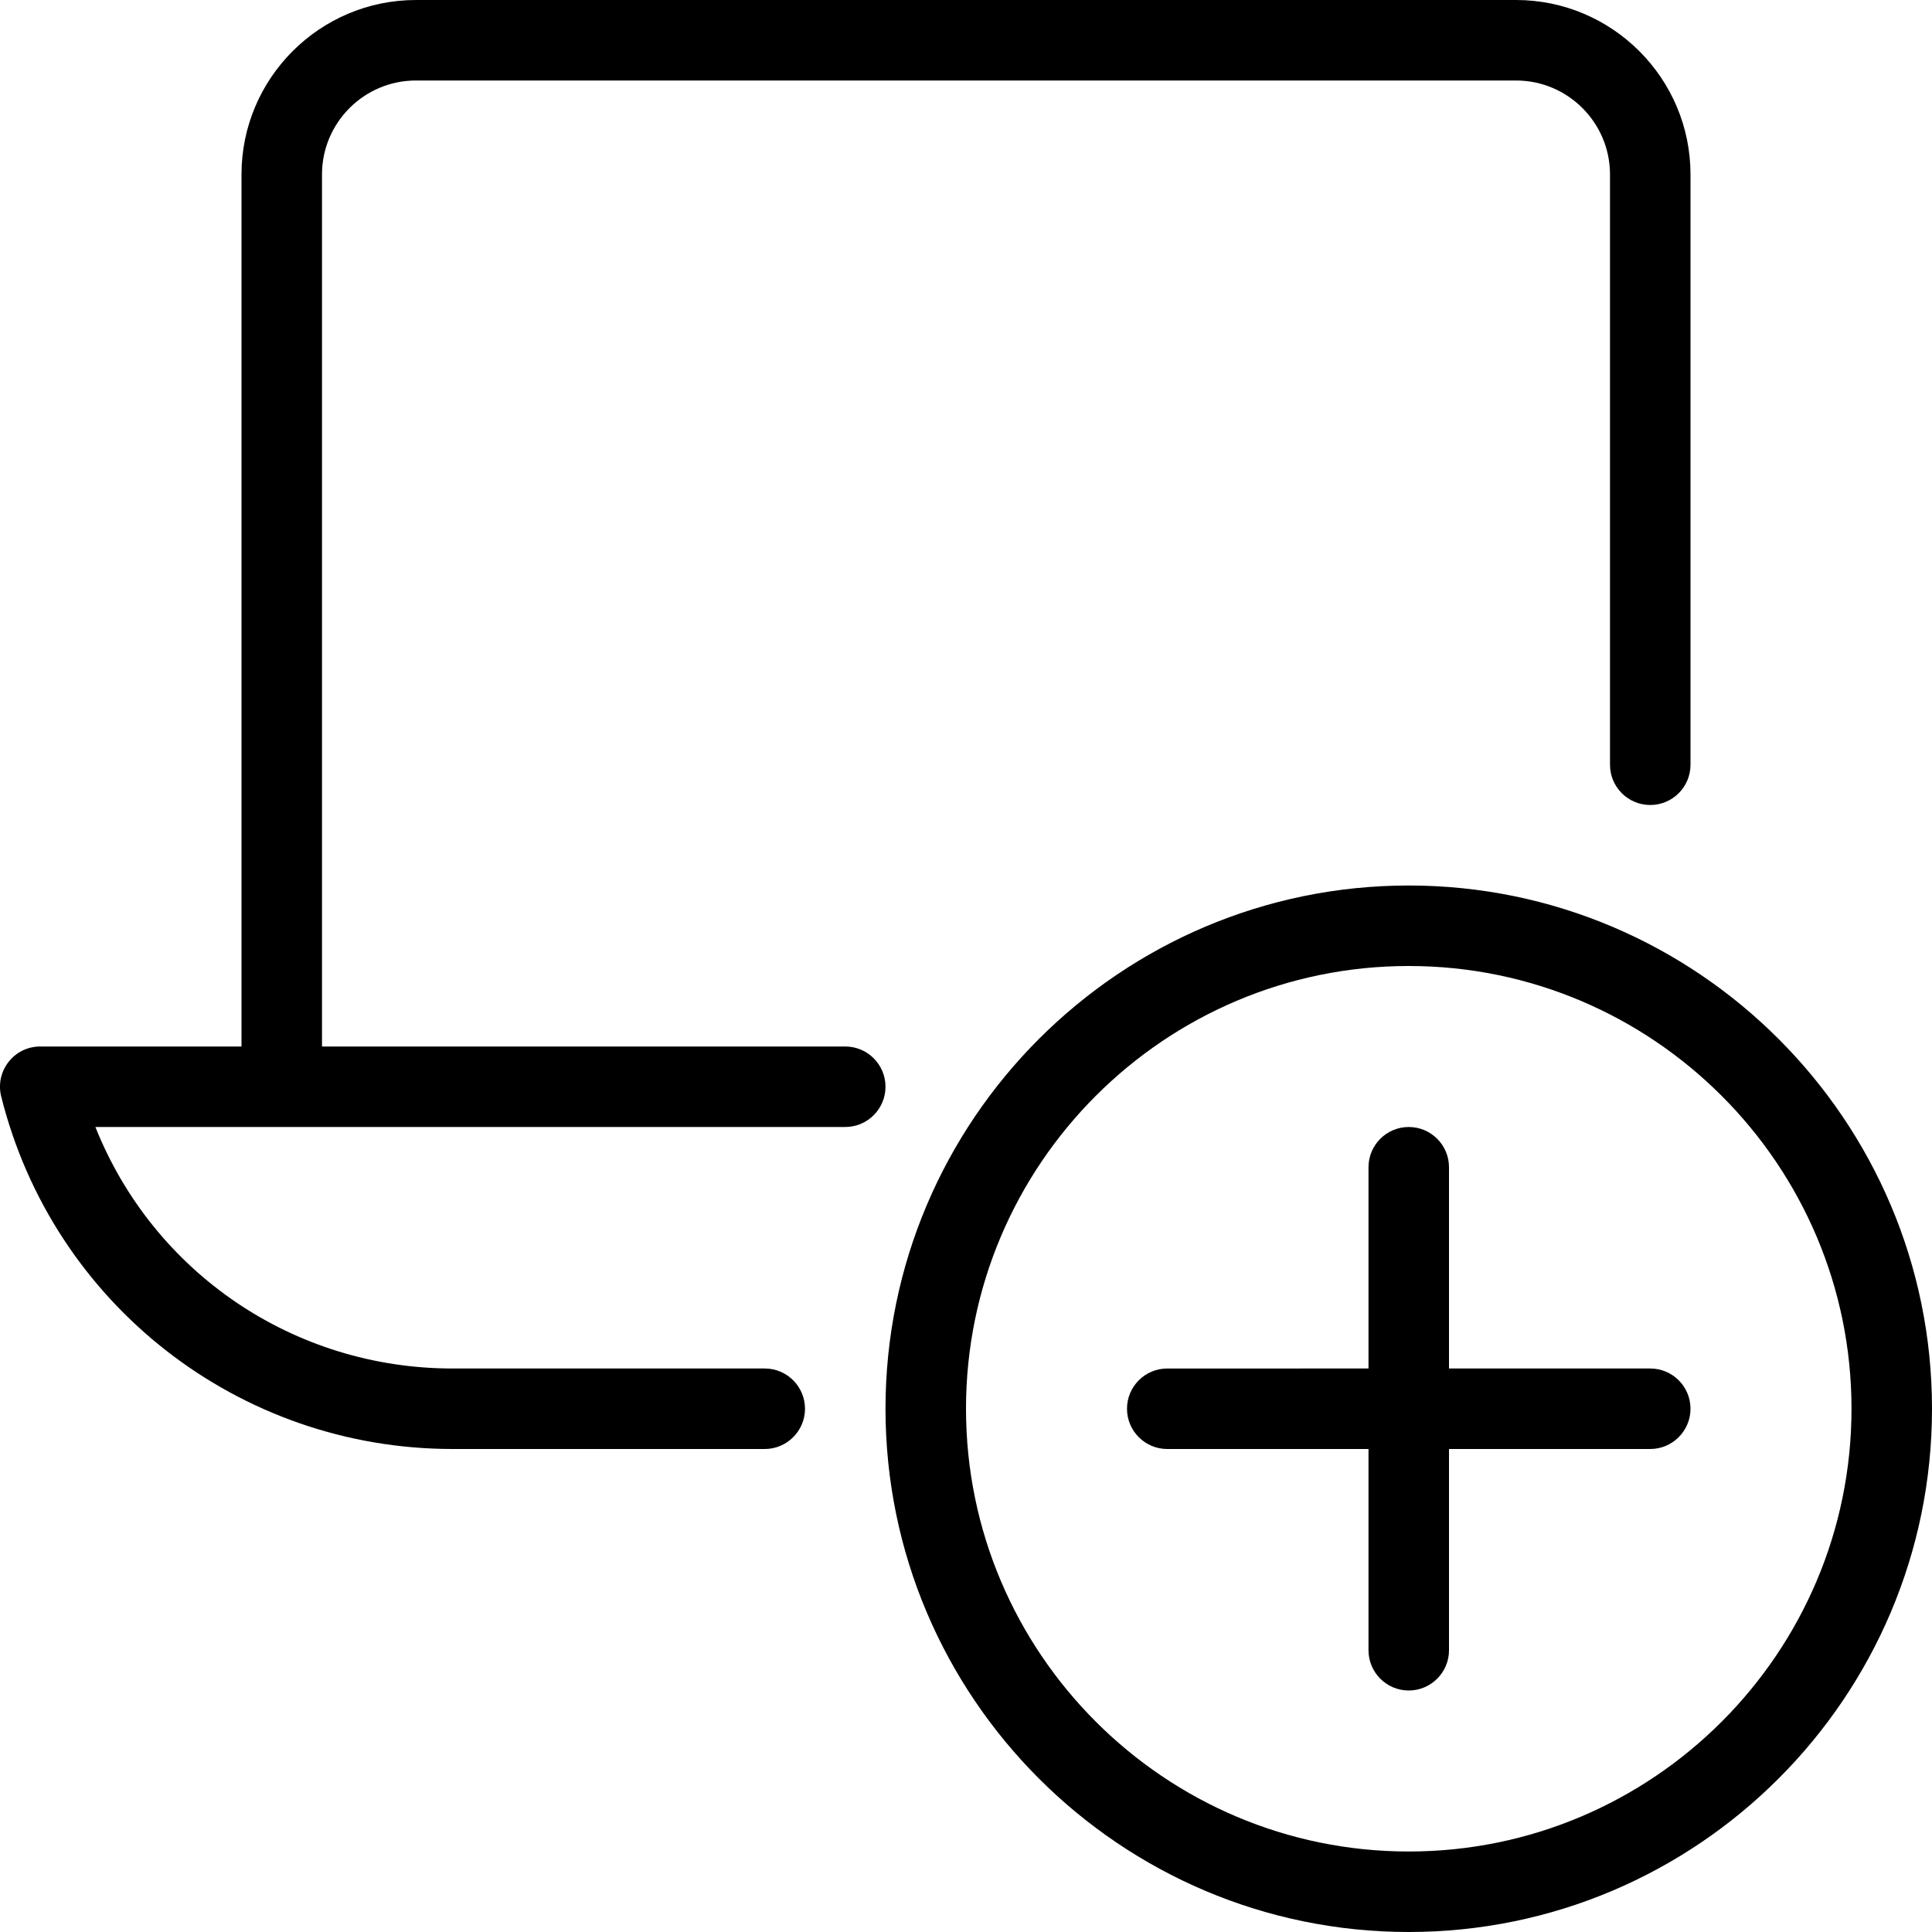 <?xml version="1.0" encoding="utf-8"?>
<!-- Generator: Adobe Illustrator 22.1.0, SVG Export Plug-In . SVG Version: 6.00 Build 0)  -->
<svg version="1.1" id="Layer_1" xmlns="http://www.w3.org/2000/svg" xmlns:xlink="http://www.w3.org/1999/xlink" x="0px" y="0px"
	 viewBox="0 0 24 24" style="enable-background:new 0 0 24 24;" xml:space="preserve">
<g>
	<title>laptop-add</title>
	<path d="M17.5,24c-3.584,0-6.5-2.916-6.5-6.5s2.916-6.5,6.5-6.5s6.5,2.916,6.5,6.5S21.084,24,17.5,24z M17.5,12
		c-3.033,0-5.5,2.467-5.5,5.5s2.467,5.5,5.5,5.5s5.5-2.467,5.5-5.5S20.532,12,17.5,12z"/>
	<path d="M17.5,21c-0.276,0-0.5-0.224-0.5-0.5V18h-2.5c-0.276,0-0.5-0.224-0.5-0.5s0.224-0.5,0.5-0.5H17v-2.5
		c0-0.276,0.224-0.5,0.5-0.5s0.5,0.224,0.5,0.5V17h2.5c0.276,0,0.5,0.224,0.5,0.5S20.775,18,20.5,18H18v2.5
		C18,20.776,17.775,21,17.5,21z"/>
	<path d="M5.623,18c-2.657,0-4.964-1.801-5.608-4.379c-0.038-0.15-0.004-0.307,0.091-0.429C0.201,13.07,0.344,13,0.5,13H3V2.167
		C3,0.972,3.972,0,5.167,0h13.666C20.027,0,21,0.972,21,2.167V9.5c0,0.276-0.224,0.5-0.5,0.5S20,9.776,20,9.5V2.167
		C20,1.524,19.476,1,18.833,1H5.167C4.523,1,4,1.524,4,2.167V13h6.5c0.276,0,0.5,0.224,0.5,0.5S10.775,14,10.5,14H1.185
		c0.721,1.808,2.463,3,4.437,3H9.5c0.276,0,0.5,0.224,0.5,0.5S9.775,18,9.5,18H5.623z"/>
</g>
</svg>
